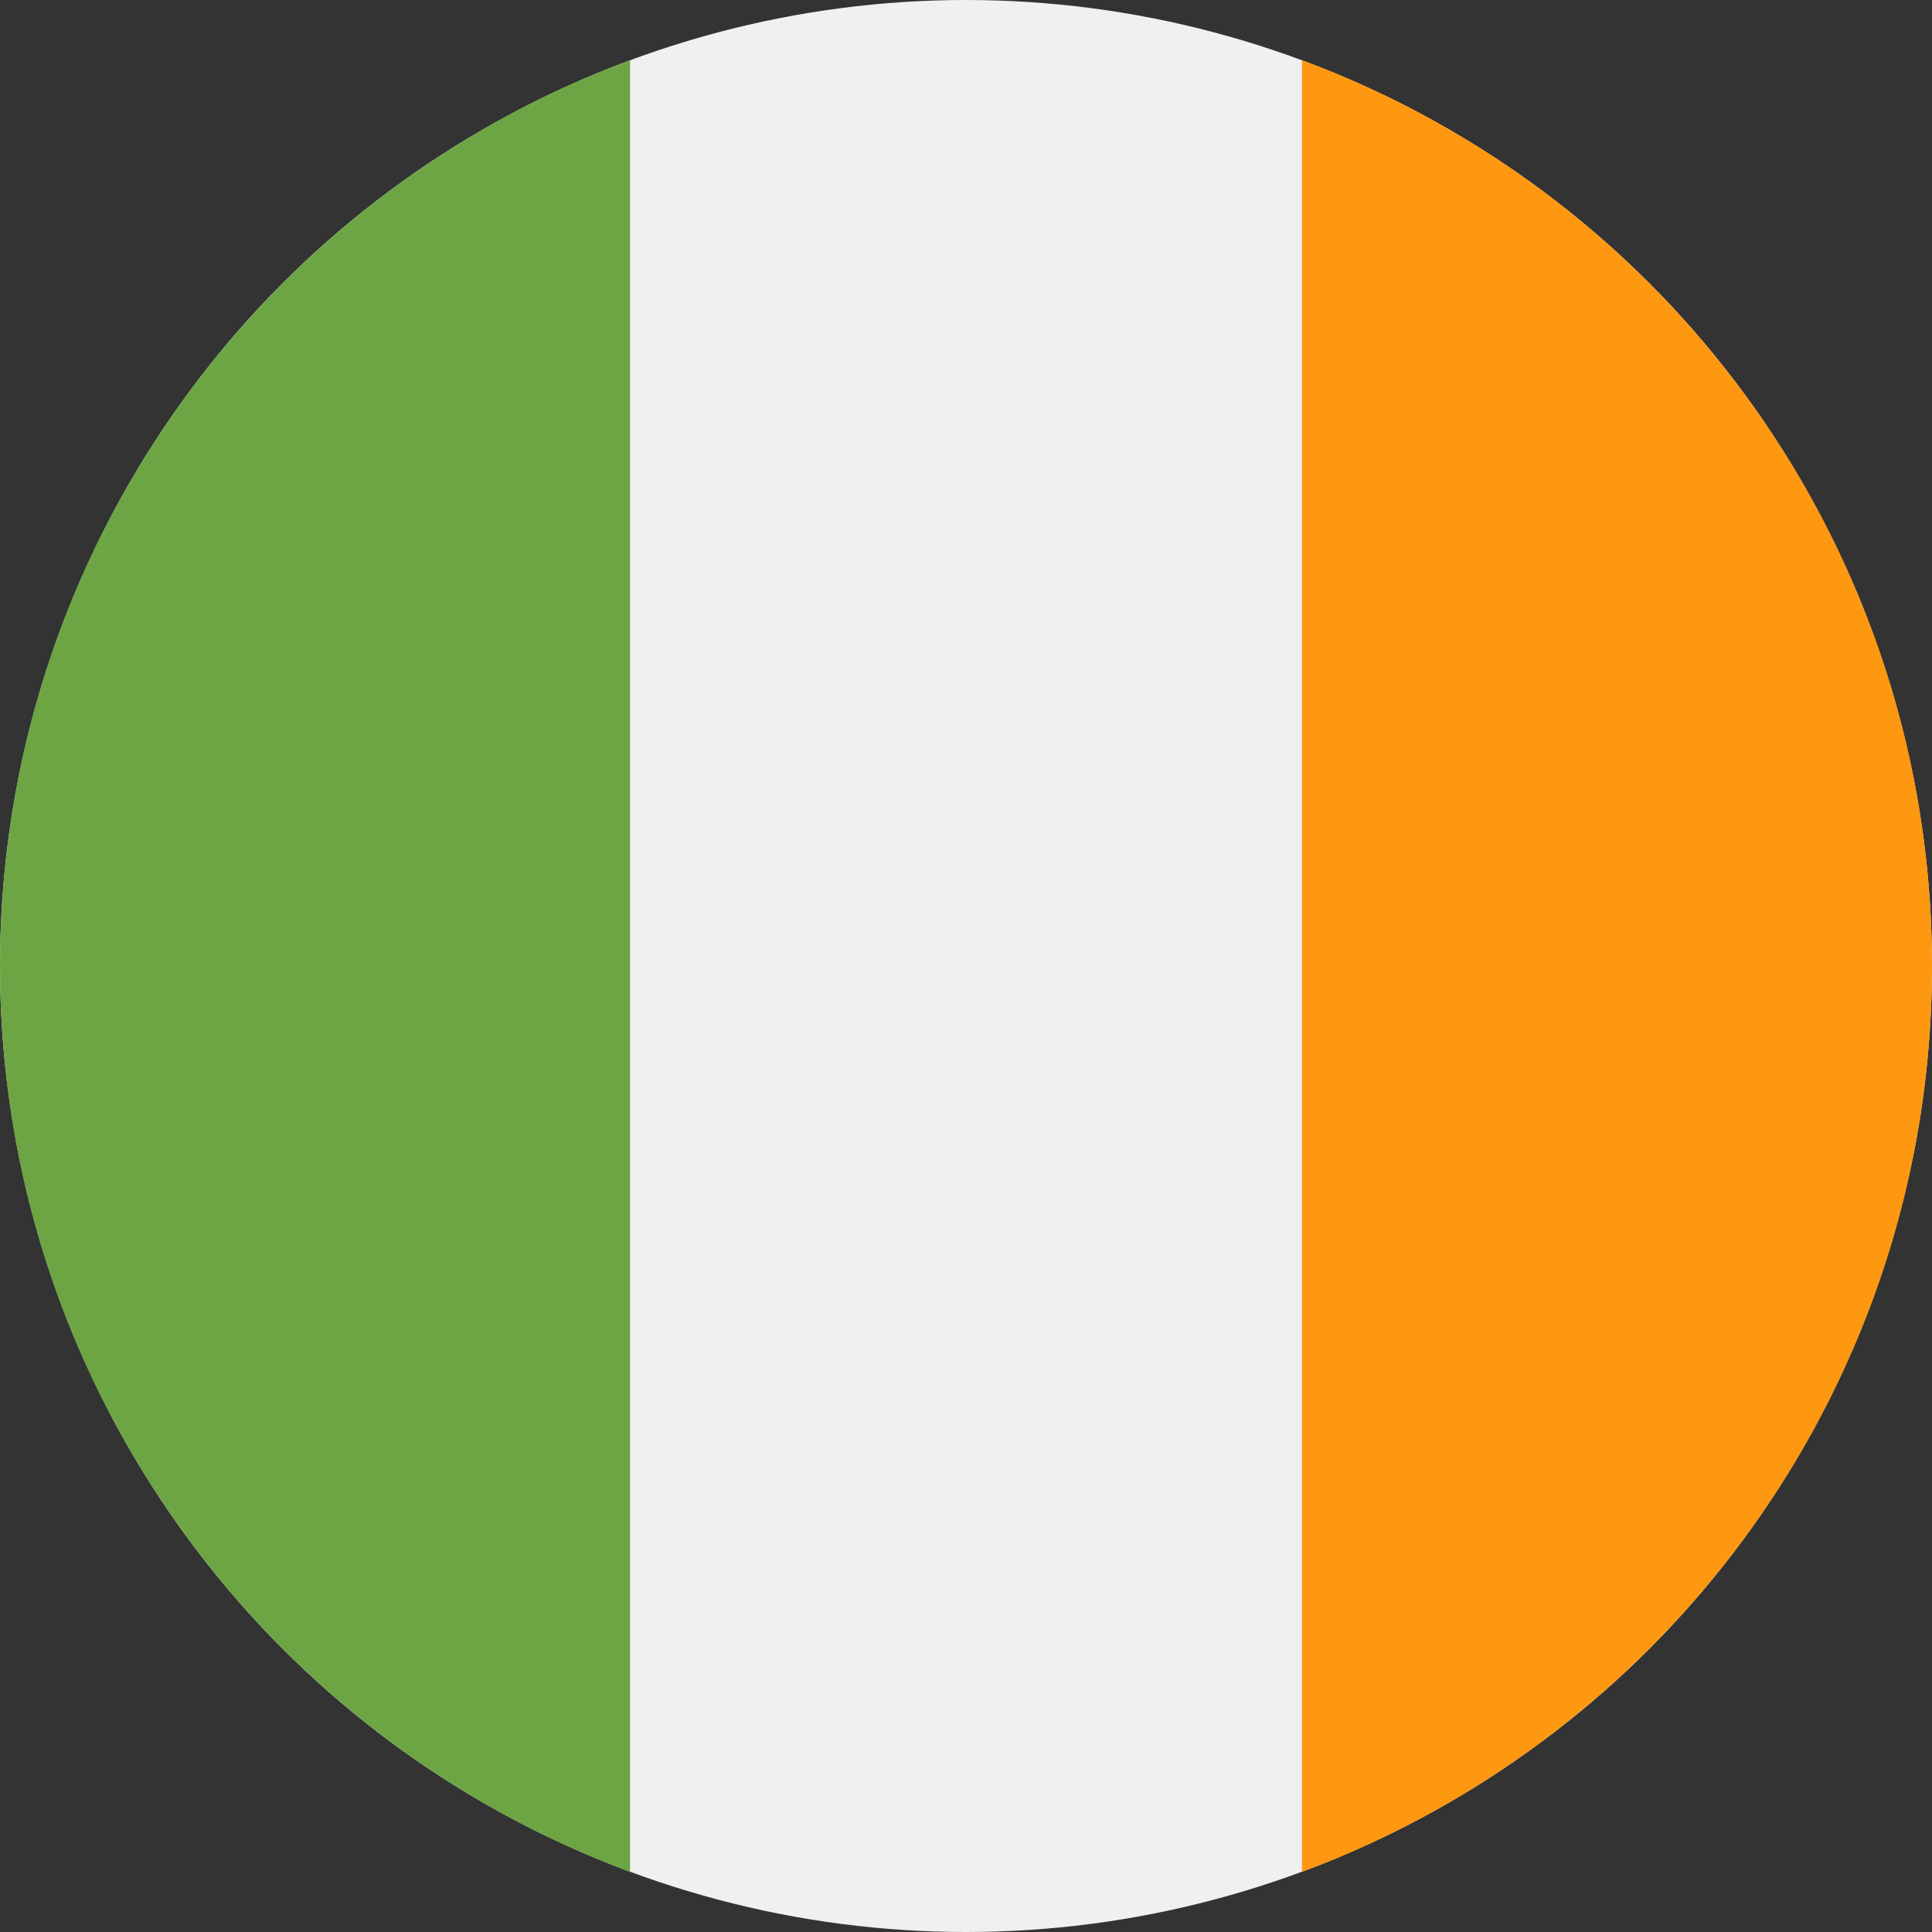 <svg xmlns="http://www.w3.org/2000/svg" width="36" height="36" viewBox="0 0 36 36">
    <rect x="0" y="0" width="36" height="36" fill="#333333" stroke="none"/>
    <g fill="none">
        <circle cx="18" cy="18" r="18" fill="#F0F0F0"/>
        <path fill="#FF9811" d="M36 18c0-7.74-4.885-14.337-11.74-16.88v33.76C31.115 32.337 36 25.74 36 18z"/>
        <path fill="#6DA544" d="M0 18c0 7.74 4.885 14.337 11.74 16.88V1.12C4.885 3.663 0 10.26 0 18z"/>
    </g>
</svg>
